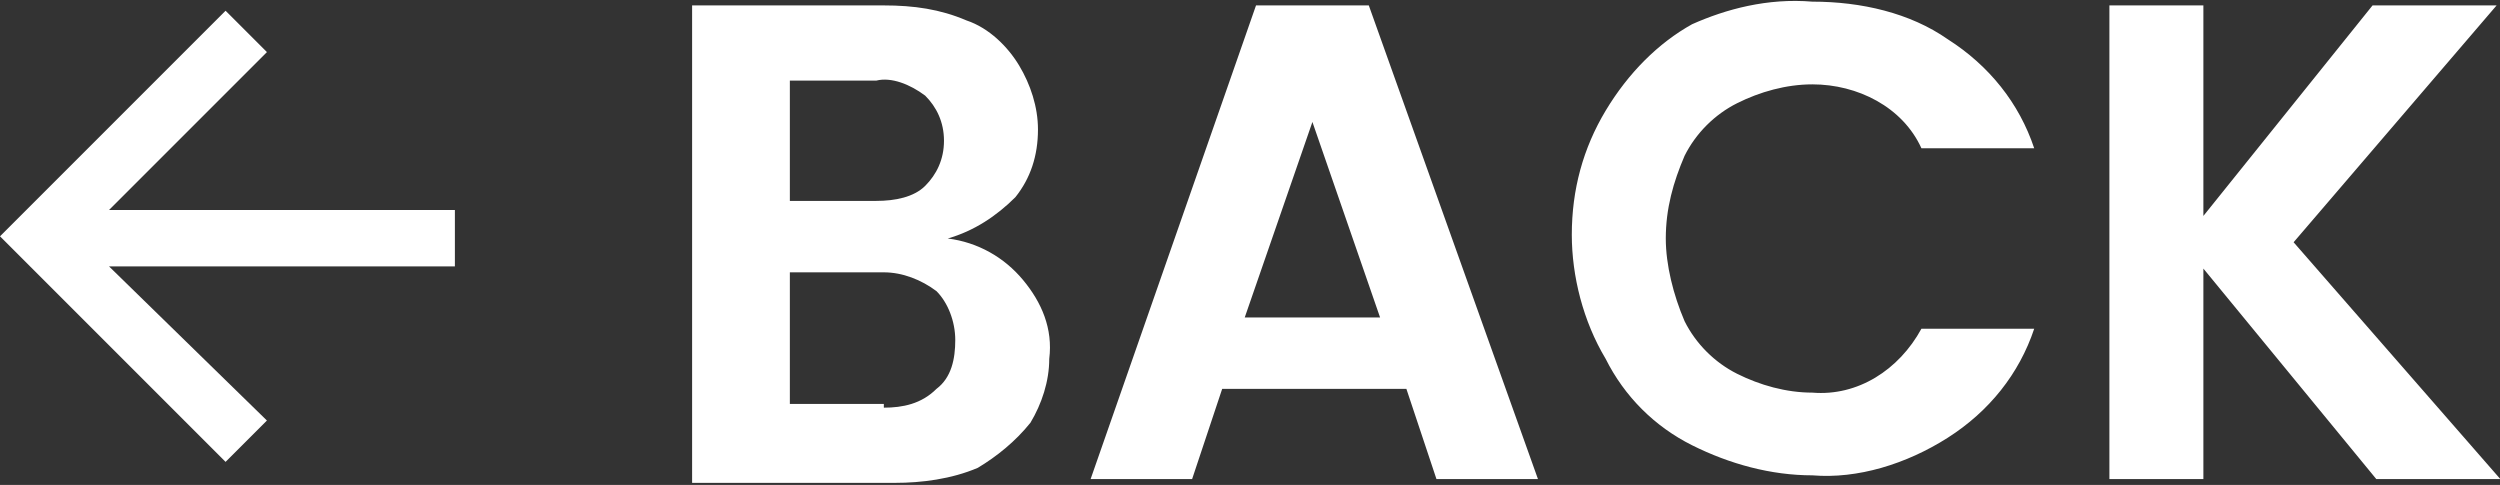 <?xml version="1.0" encoding="utf-8"?>
<!-- Generator: Adobe Illustrator 22.0.1, SVG Export Plug-In . SVG Version: 6.00 Build 0)  -->
<svg version="1.1" id="Layer_1" xmlns="http://www.w3.org/2000/svg" xmlns:xlink="http://www.w3.org/1999/xlink" x="0px" y="0px"
	 viewBox="0 0 66.5 12.9" style="enable-background:new 0 0 66.5 12.9;" xml:space="preserve">
<rect x="0" y="0" width="66.5" height="12.9" fill="#333333" stroke="none"/>
<style type="text/css">
	.st0{fill:#FFFFFF;}
</style>
<g id="Group_97" transform="translate(-329.09 -54.256)">
	<path id="Path_98" class="st0" d="M354.3,60.6c0.8,0.1,1.5,0.5,2,1.1c0.5,0.6,0.8,1.3,0.7,2.1c0,0.6-0.2,1.2-0.5,1.7
		c-0.4,0.5-0.9,0.9-1.4,1.2c-0.7,0.3-1.5,0.4-2.2,0.4h-5.4V54.4h5.1c0.8,0,1.5,0.1,2.2,0.4c0.6,0.2,1.1,0.7,1.4,1.2
		c0.3,0.5,0.5,1.1,0.5,1.7c0,0.7-0.2,1.3-0.6,1.8C355.6,60,355,60.4,354.3,60.6z M350.1,59.6h2.3c0.5,0,1-0.1,1.3-0.4
		c0.3-0.3,0.5-0.7,0.5-1.2c0-0.5-0.2-0.9-0.5-1.2c-0.4-0.3-0.9-0.5-1.3-0.4h-2.3V59.6z M352.6,65.1c0.5,0,1-0.1,1.4-0.5
		c0.4-0.3,0.5-0.8,0.5-1.3c0-0.5-0.2-1-0.5-1.3c-0.4-0.3-0.9-0.5-1.4-0.5h-2.5v3.5H352.6z M366.5,64.6h-4.9l-0.8,2.4h-2.7l4.4-12.6
		h3L370,67h-2.7L366.5,64.6z M365.8,62.7l-1.8-5.2l-1.8,5.2H365.8z M377.3,54.3c1.3,0,2.6,0.3,3.6,1c1.1,0.7,1.9,1.7,2.3,2.9h-3
		c-0.5-1.1-1.7-1.7-2.9-1.7c-0.7,0-1.4,0.2-2,0.5c-0.6,0.3-1.1,0.8-1.4,1.4c-0.3,0.7-0.5,1.4-0.5,2.2c0,0.7,0.2,1.5,0.5,2.2
		c0.3,0.6,0.8,1.1,1.4,1.4c0.6,0.3,1.3,0.5,2,0.5c1.2,0.1,2.3-0.6,2.9-1.7h3c-0.4,1.2-1.2,2.2-2.3,2.9c-1.1,0.7-2.4,1.1-3.6,1
		c-1.1,0-2.2-0.3-3.2-0.8c-1-0.5-1.8-1.3-2.3-2.3c-0.6-1-0.9-2.2-0.9-3.3c0-1.2,0.3-2.3,0.9-3.3c0.6-1,1.4-1.8,2.3-2.3
		C375,54.5,376.1,54.2,377.3,54.3L377.3,54.3z M390.1,60.7l5.5,6.3h-3.3l-4.6-5.6V67h-2.5V54.4h2.5v5.6l4.5-5.6h3.3L390.1,60.7z"/>
	<g id="ic_arrow_back_18px" transform="translate(326.09 51.542)">
		<path id="Path_97" class="st0" d="M15.1,8.3H5.9l4.2-4.2L9,3L3,9l6,6l1.1-1.1L5.9,9.8h9.2V8.3z"/>
	</g>
</g>
</svg>
